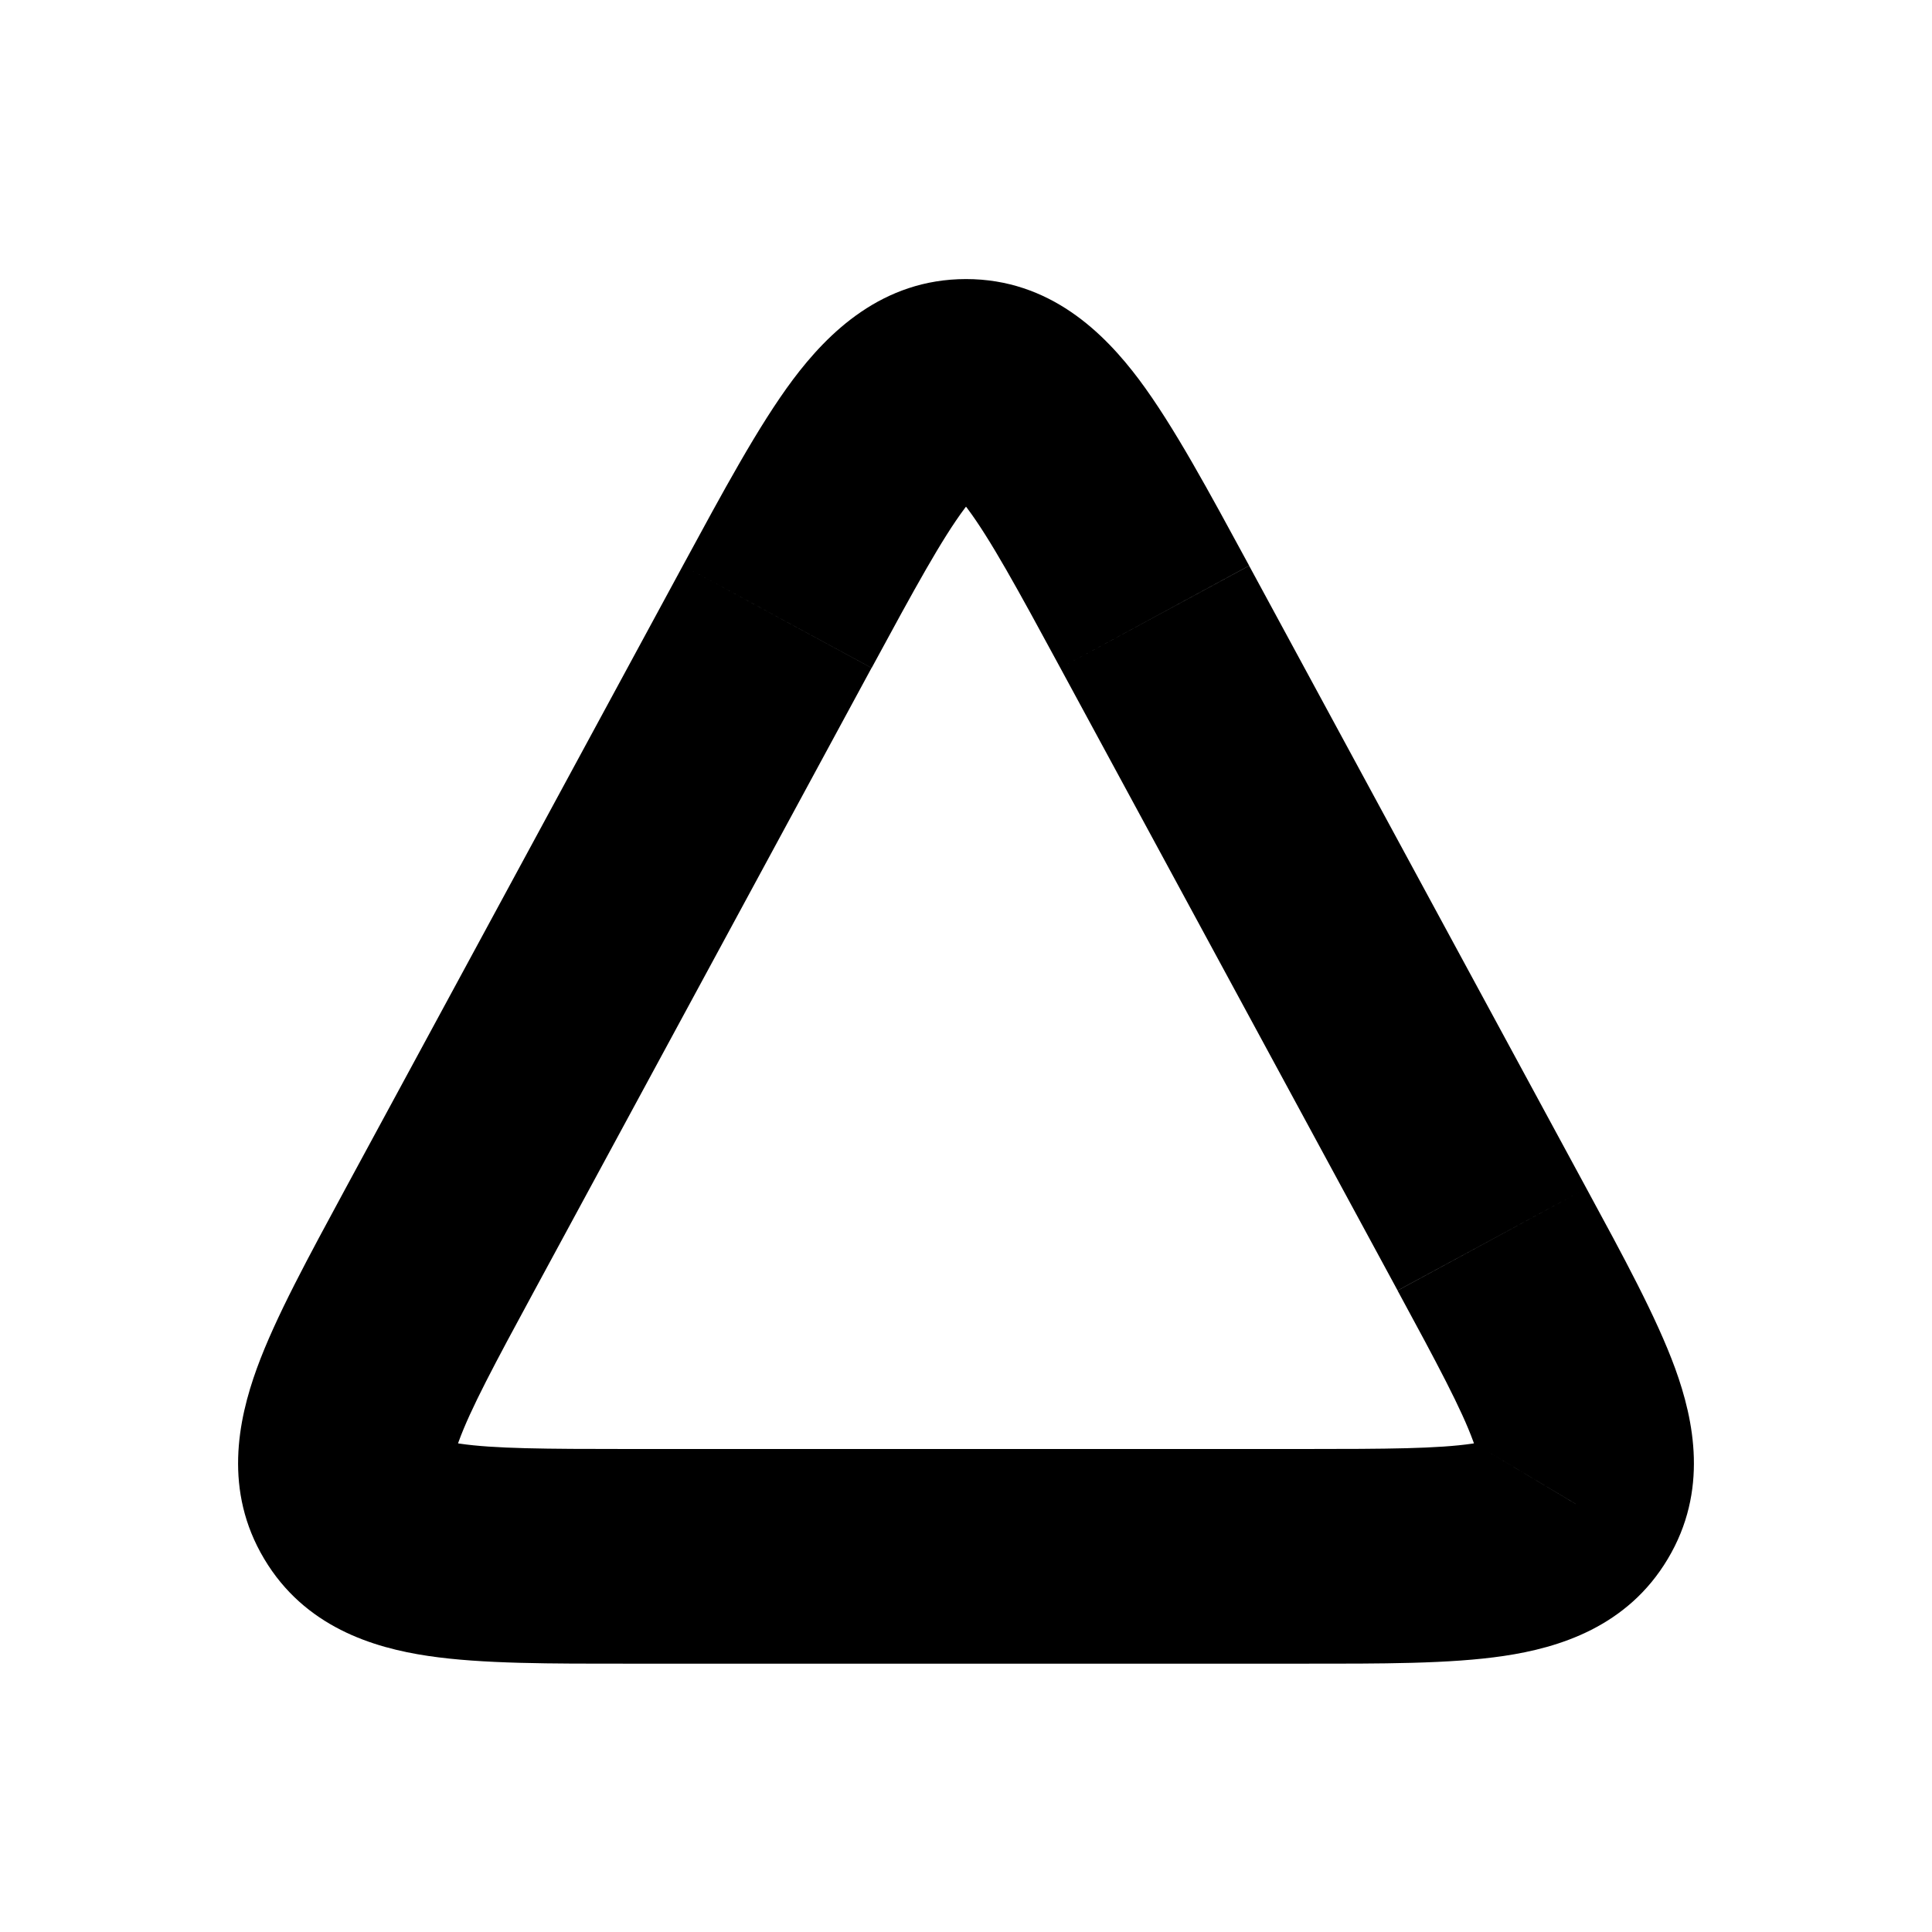 <svg fill="none" height="18" width="18" xmlns="http://www.w3.org/2000/svg"><path d="M4.1 11.547l-.88-.476zm-.78 2.465l.859-.512-.86.512zm11.36 0l-.859-.512.86.512zM7.241 5.747l.88.476zM9 3.6v1zm-4.021 8.424L8.12 6.223 6.362 5.27 3.22 11.071zm4.9-5.801l3.142 5.8 1.759-.952-3.142-5.8zm2.263 7.277H5.858v2h6.284zM3.22 11.071c-.34.63-.653 1.2-.827 1.678-.177.487-.31 1.141.068 1.774L4.179 13.5c.086.145-.013.225.094-.068.11-.303.333-.72.706-1.408L3.22 11.07zM5.858 13.5c-.783 0-1.255-.003-1.575-.05-.308-.046-.19-.095-.104.05l-1.718 1.023c.377.634 1.015.829 1.528.905.502.075 1.153.072 1.869.072zm7.163-1.476c.373.688.596 1.105.706 1.408.107.293.008.213.094.068l1.718 1.023c.378-.633.245-1.287.068-1.774-.174-.477-.486-1.049-.827-1.678zm-.879 3.476c.716 0 1.367.003 1.869-.072.513-.076 1.151-.271 1.528-.905L13.821 13.5c.087-.145.204-.096-.104-.05-.32.047-.792.05-1.575.05zM8.121 6.223c.404-.746.654-1.202.867-1.487C9.2 4.454 9.186 4.6 9 4.6v-2c-.782 0-1.287.503-1.612.936-.323.432-.654 1.049-1.026 1.734zm3.517-.953c-.372-.685-.703-1.302-1.026-1.734C10.287 3.103 9.782 2.6 9 2.6v2c-.186 0-.2-.146.012.136.213.285.463.741.867 1.487z" fill="currentColor"/></svg>